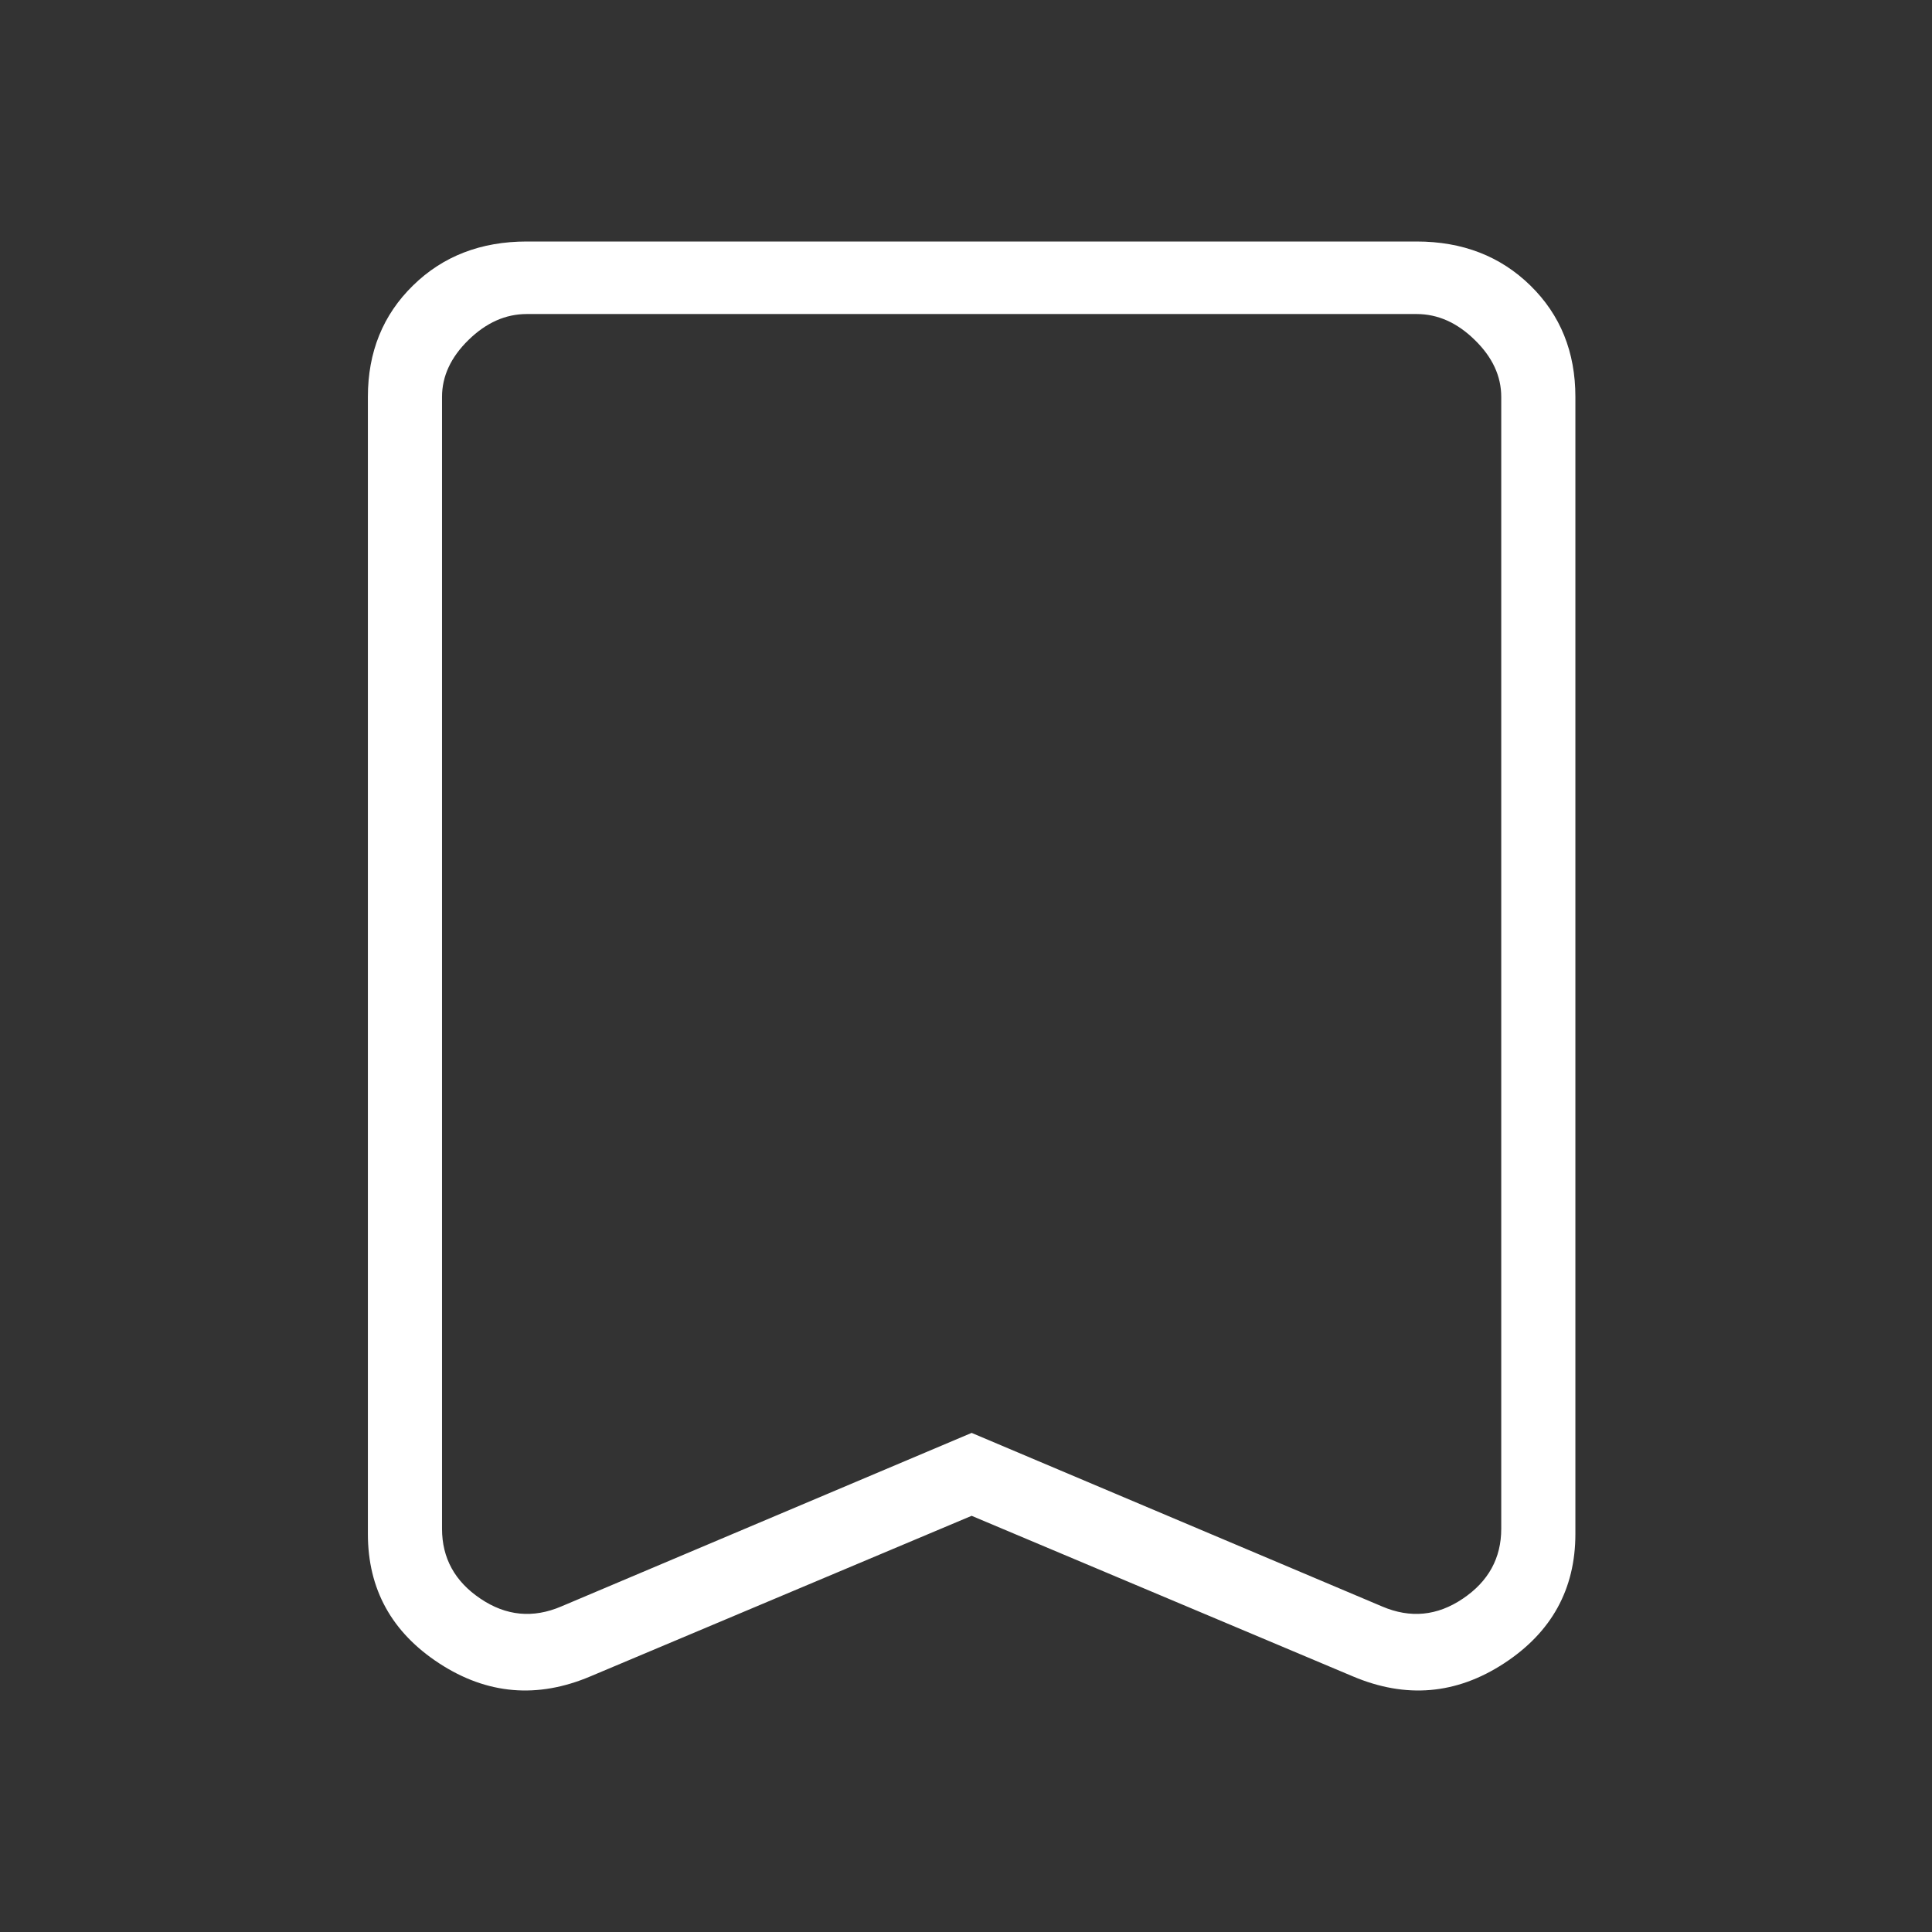 <svg width="24" height="24" viewBox="0 0 24 24" fill="none" xmlns="http://www.w3.org/2000/svg">
<rect x="0" y="0" width="24" height="24" fill="#333333" stroke="none"/>
<path d="M12.07 18.83L7.333 20.825C6.676 21.103 6.051 21.05 5.458 20.664C4.866 20.278 4.57 19.741 4.57 19.055V4.93C4.57 4.373 4.757 3.912 5.13 3.547C5.502 3.182 5.974 3 6.544 3H17.597C18.167 3 18.638 3.182 19.011 3.547C19.384 3.912 19.57 4.373 19.57 4.93V19.055C19.57 19.741 19.274 20.278 18.682 20.664C18.09 21.05 17.465 21.103 16.807 20.825L12.07 18.83ZM12.07 17.8L17.169 19.956C17.52 20.106 17.854 20.074 18.172 19.859C18.49 19.645 18.649 19.355 18.649 18.991V4.93C18.649 4.673 18.54 4.437 18.32 4.223C18.101 4.008 17.86 3.901 17.597 3.901H6.544C6.281 3.901 6.04 4.008 5.82 4.223C5.601 4.437 5.491 4.673 5.491 4.93V18.991C5.491 19.355 5.65 19.645 5.968 19.859C6.286 20.074 6.621 20.106 6.972 19.956L12.07 17.8ZM12.07 3.901H5.491H18.649H12.07Z" fill="white"/>
</svg>
